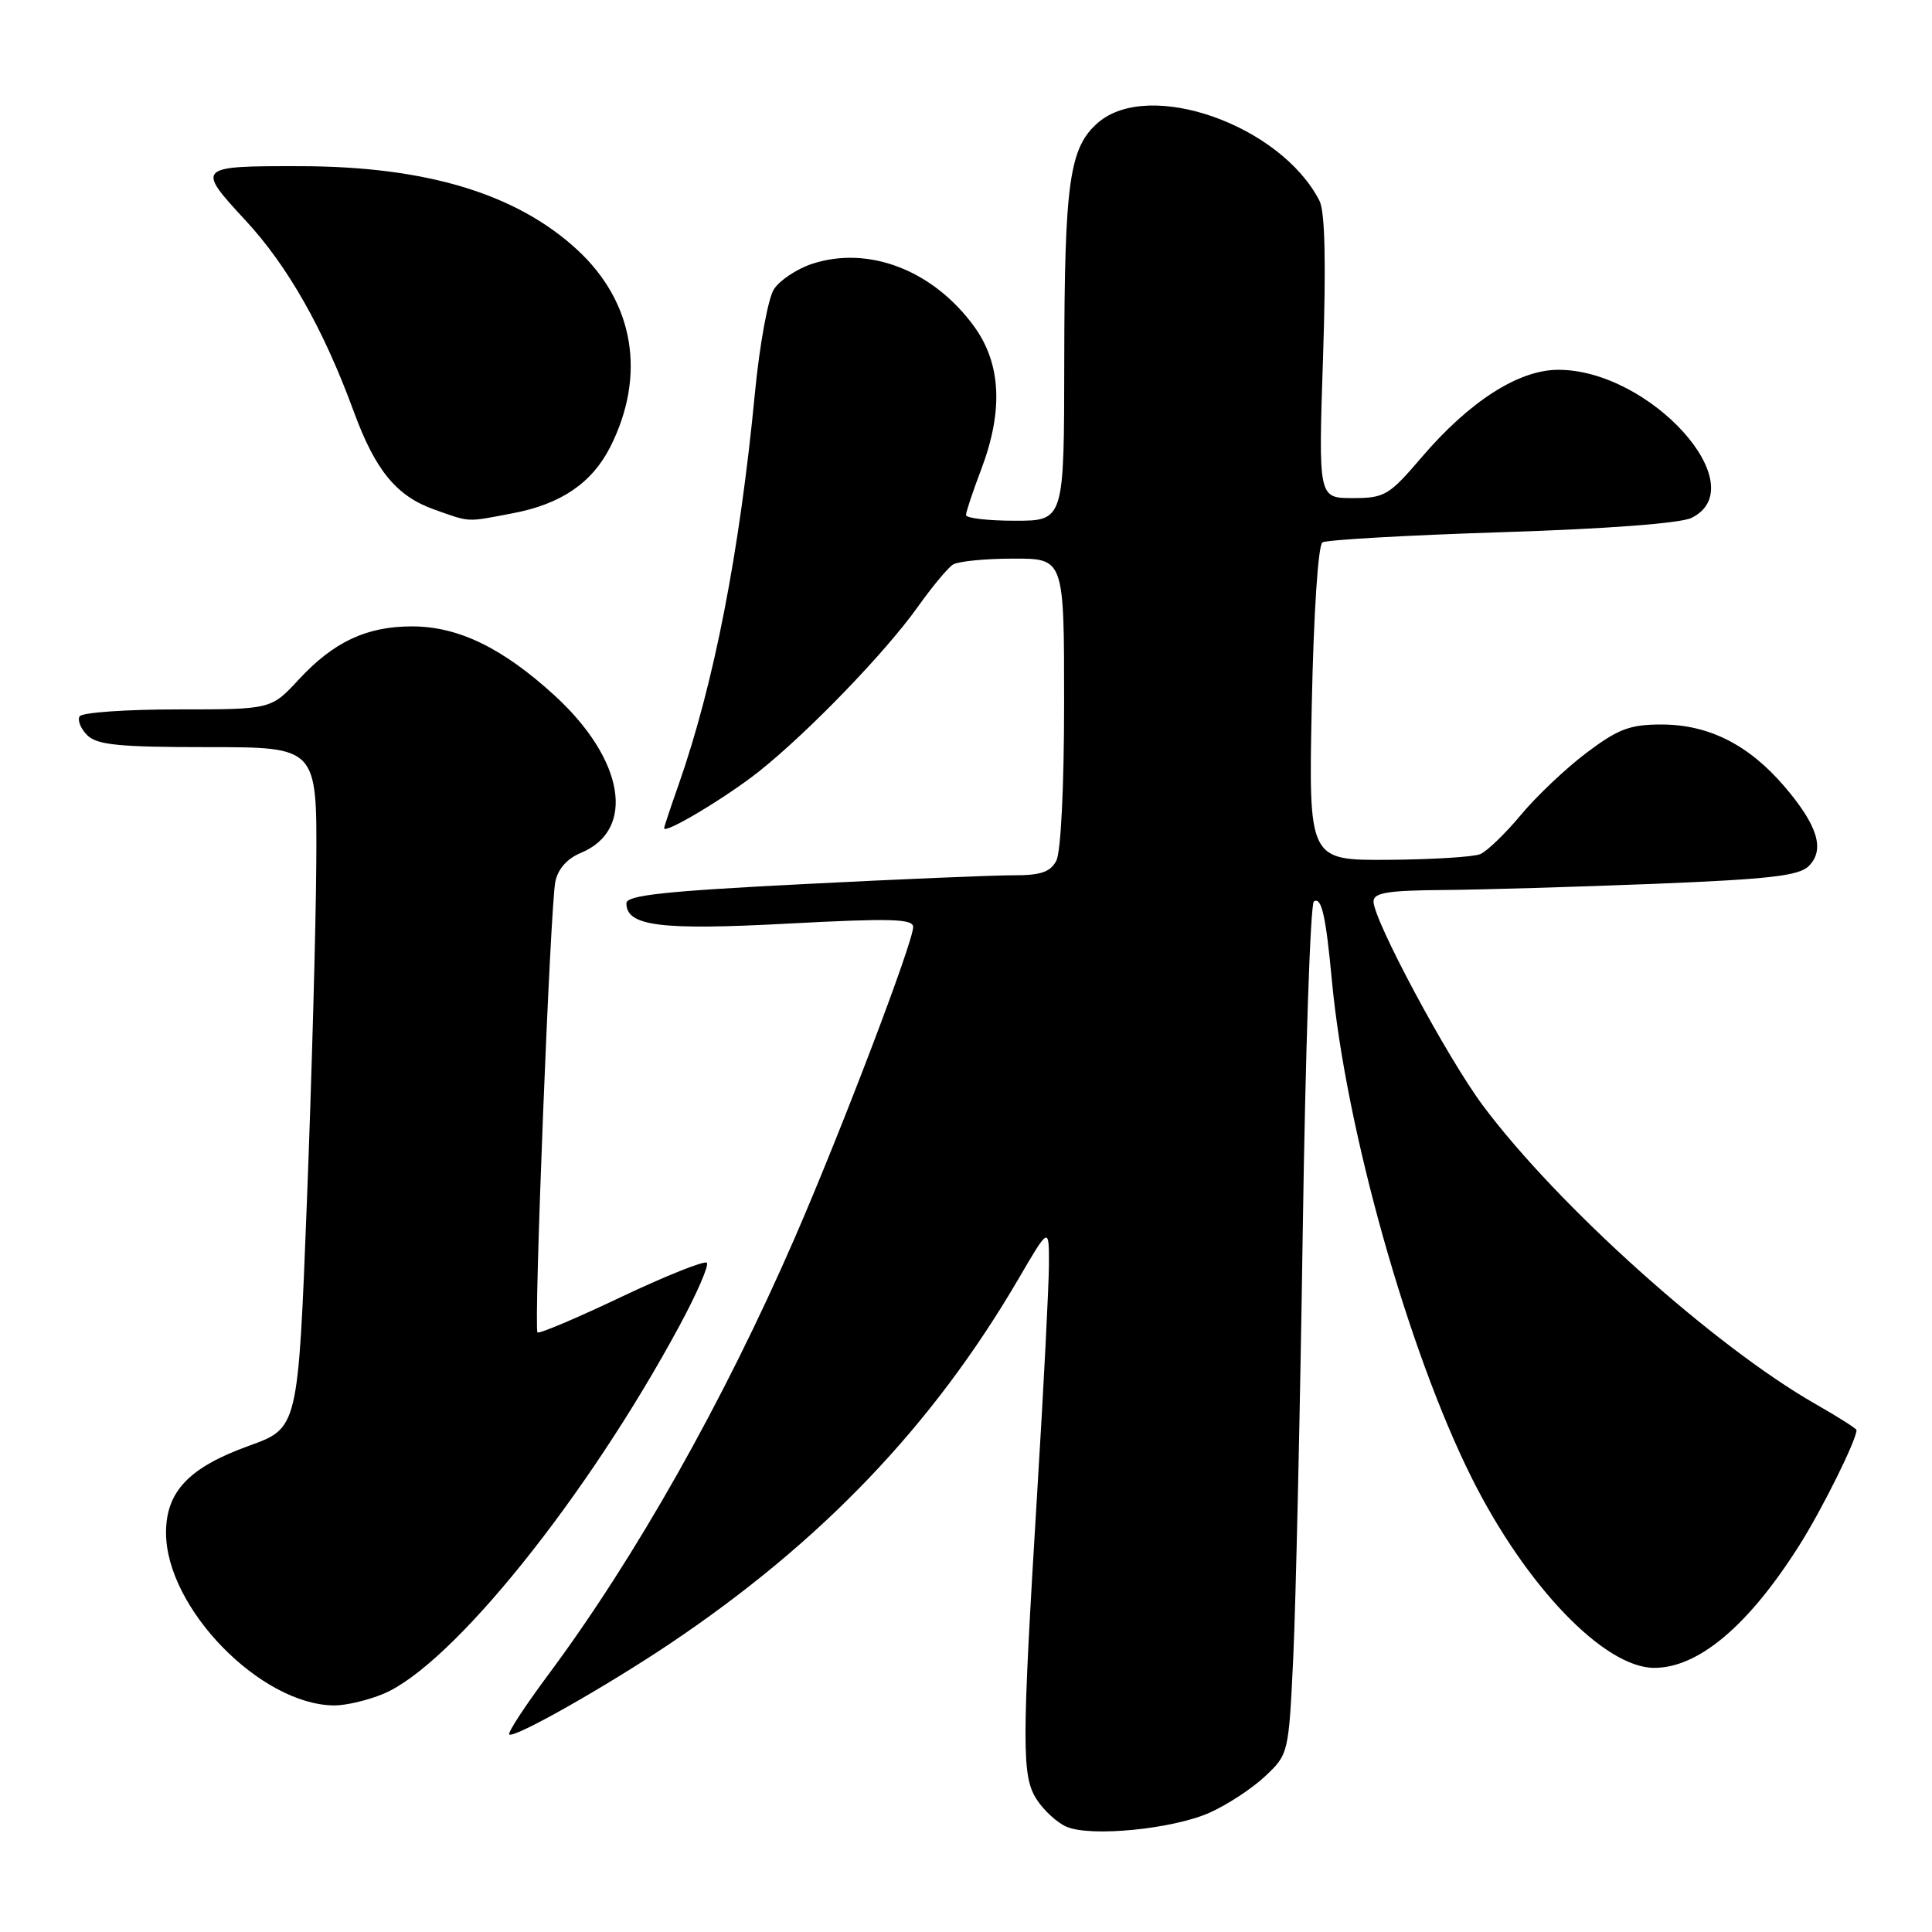 <?xml version="1.0" encoding="UTF-8" standalone="no"?>
<!DOCTYPE svg PUBLIC "-//W3C//DTD SVG 1.1//EN" "http://www.w3.org/Graphics/SVG/1.1/DTD/svg11.dtd" >
<svg xmlns="http://www.w3.org/2000/svg" xmlns:xlink="http://www.w3.org/1999/xlink" version="1.1" viewBox="0 0 256 256">
 <g >
 <path fill="currentColor"
d=" M 160.28 240.19 C 162.60 239.16 165.91 236.99 167.63 235.37 C 170.74 232.44 170.76 232.37 171.37 219.46 C 171.70 212.33 172.27 187.03 172.62 163.23 C 172.97 139.43 173.63 119.73 174.10 119.44 C 175.11 118.81 175.68 121.33 176.49 130.00 C 178.34 149.68 186.60 179.02 195.02 195.85 C 202.21 210.21 212.59 221.00 219.20 221.00 C 225.07 221.00 231.71 215.39 238.44 204.73 C 241.47 199.94 246.00 190.80 246.00 189.49 C 246.00 189.30 243.53 187.73 240.51 186.01 C 227.09 178.33 206.38 159.74 196.50 146.50 C 191.79 140.19 182.00 121.93 182.00 119.45 C 182.00 118.29 183.86 117.99 191.25 117.93 C 196.34 117.89 208.95 117.52 219.29 117.11 C 234.43 116.50 238.38 116.05 239.67 114.76 C 241.85 112.58 240.86 109.37 236.43 104.19 C 231.70 98.67 226.40 96.00 220.14 96.00 C 215.98 96.00 214.41 96.59 210.22 99.75 C 207.48 101.81 203.56 105.53 201.51 108.00 C 199.45 110.47 197.03 112.81 196.13 113.18 C 195.24 113.55 189.75 113.89 183.94 113.93 C 173.39 114.00 173.39 114.00 173.82 93.25 C 174.07 81.21 174.66 72.24 175.23 71.87 C 175.77 71.53 186.47 70.92 199.00 70.52 C 212.92 70.08 222.70 69.34 224.14 68.62 C 232.58 64.44 218.69 49.00 206.48 49.00 C 201.23 49.00 194.72 53.17 188.37 60.60 C 184.05 65.66 183.47 66.00 179.22 66.00 C 174.69 66.00 174.69 66.00 175.31 47.36 C 175.72 34.78 175.57 28.04 174.84 26.61 C 169.70 16.56 152.27 10.41 145.50 16.25 C 141.70 19.53 141.05 24.10 141.02 47.75 C 141.00 69.00 141.00 69.00 134.50 69.00 C 130.93 69.00 128.00 68.66 128.00 68.25 C 128.00 67.84 128.90 65.13 130.00 62.24 C 132.96 54.45 132.66 48.22 129.10 43.29 C 123.68 35.81 115.09 32.49 107.58 34.97 C 105.57 35.64 103.30 37.15 102.54 38.34 C 101.78 39.53 100.65 45.67 100.04 52.00 C 98.00 73.21 94.61 90.60 89.92 103.97 C 88.86 106.97 88.00 109.57 88.00 109.74 C 88.00 110.59 96.25 105.65 100.57 102.22 C 107.12 97.01 117.34 86.42 121.60 80.43 C 123.49 77.77 125.59 75.24 126.27 74.81 C 126.95 74.38 130.54 74.02 134.25 74.02 C 141.00 74.00 141.00 74.00 141.00 93.07 C 141.00 104.30 140.57 112.93 139.96 114.07 C 139.16 115.56 137.86 116.00 134.21 115.98 C 131.62 115.98 119.04 116.50 106.25 117.16 C 87.98 118.09 83.00 118.63 83.00 119.69 C 83.00 122.72 87.52 123.29 104.44 122.38 C 117.99 121.66 121.00 121.74 121.00 122.83 C 121.00 124.84 111.47 149.86 105.32 164.00 C 95.88 185.70 84.19 206.40 72.62 221.95 C 69.57 226.05 67.25 229.59 67.48 229.82 C 68.07 230.40 80.15 223.57 88.76 217.80 C 108.89 204.29 123.58 188.91 134.94 169.48 C 139.00 162.53 139.00 162.53 138.99 167.52 C 138.98 170.26 138.31 183.53 137.48 197.00 C 135.37 231.61 135.36 235.38 137.41 238.50 C 138.35 239.93 140.10 241.53 141.31 242.05 C 144.51 243.44 155.39 242.37 160.28 240.19 Z  M 50.78 224.45 C 59.85 220.68 77.78 198.40 90.05 175.64 C 92.35 171.38 93.97 167.64 93.66 167.32 C 93.34 167.01 88.25 169.04 82.34 171.84 C 76.44 174.65 71.43 176.77 71.22 176.55 C 70.70 176.03 72.91 120.20 73.58 116.85 C 73.92 115.15 75.14 113.77 76.97 113.01 C 84.30 109.98 82.73 100.61 73.47 92.14 C 66.57 85.84 60.71 83.00 54.59 83.00 C 48.56 83.00 44.20 85.05 39.56 90.07 C 35.92 94.00 35.92 94.00 23.52 94.00 C 16.70 94.00 10.86 94.41 10.55 94.92 C 10.24 95.43 10.69 96.55 11.56 97.42 C 12.86 98.71 15.75 99.00 27.57 99.00 C 42.00 99.00 42.00 99.00 41.91 114.25 C 41.86 122.64 41.30 142.94 40.66 159.36 C 39.50 189.23 39.50 189.23 33.00 191.57 C 25.04 194.44 22.00 197.63 22.00 203.10 C 22.00 213.05 34.51 225.90 44.28 225.98 C 45.81 225.99 48.74 225.30 50.78 224.45 Z  M 67.94 68.01 C 74.35 66.80 78.47 63.98 80.89 59.17 C 85.65 49.69 84.02 40.04 76.48 33.09 C 68.42 25.66 56.47 22.05 39.83 22.02 C 26.05 21.99 25.95 22.10 32.53 29.20 C 38.16 35.28 42.88 43.63 46.88 54.54 C 49.72 62.30 52.53 65.73 57.50 67.50 C 62.41 69.24 61.68 69.20 67.94 68.01 Z "/>
</g>
</svg>